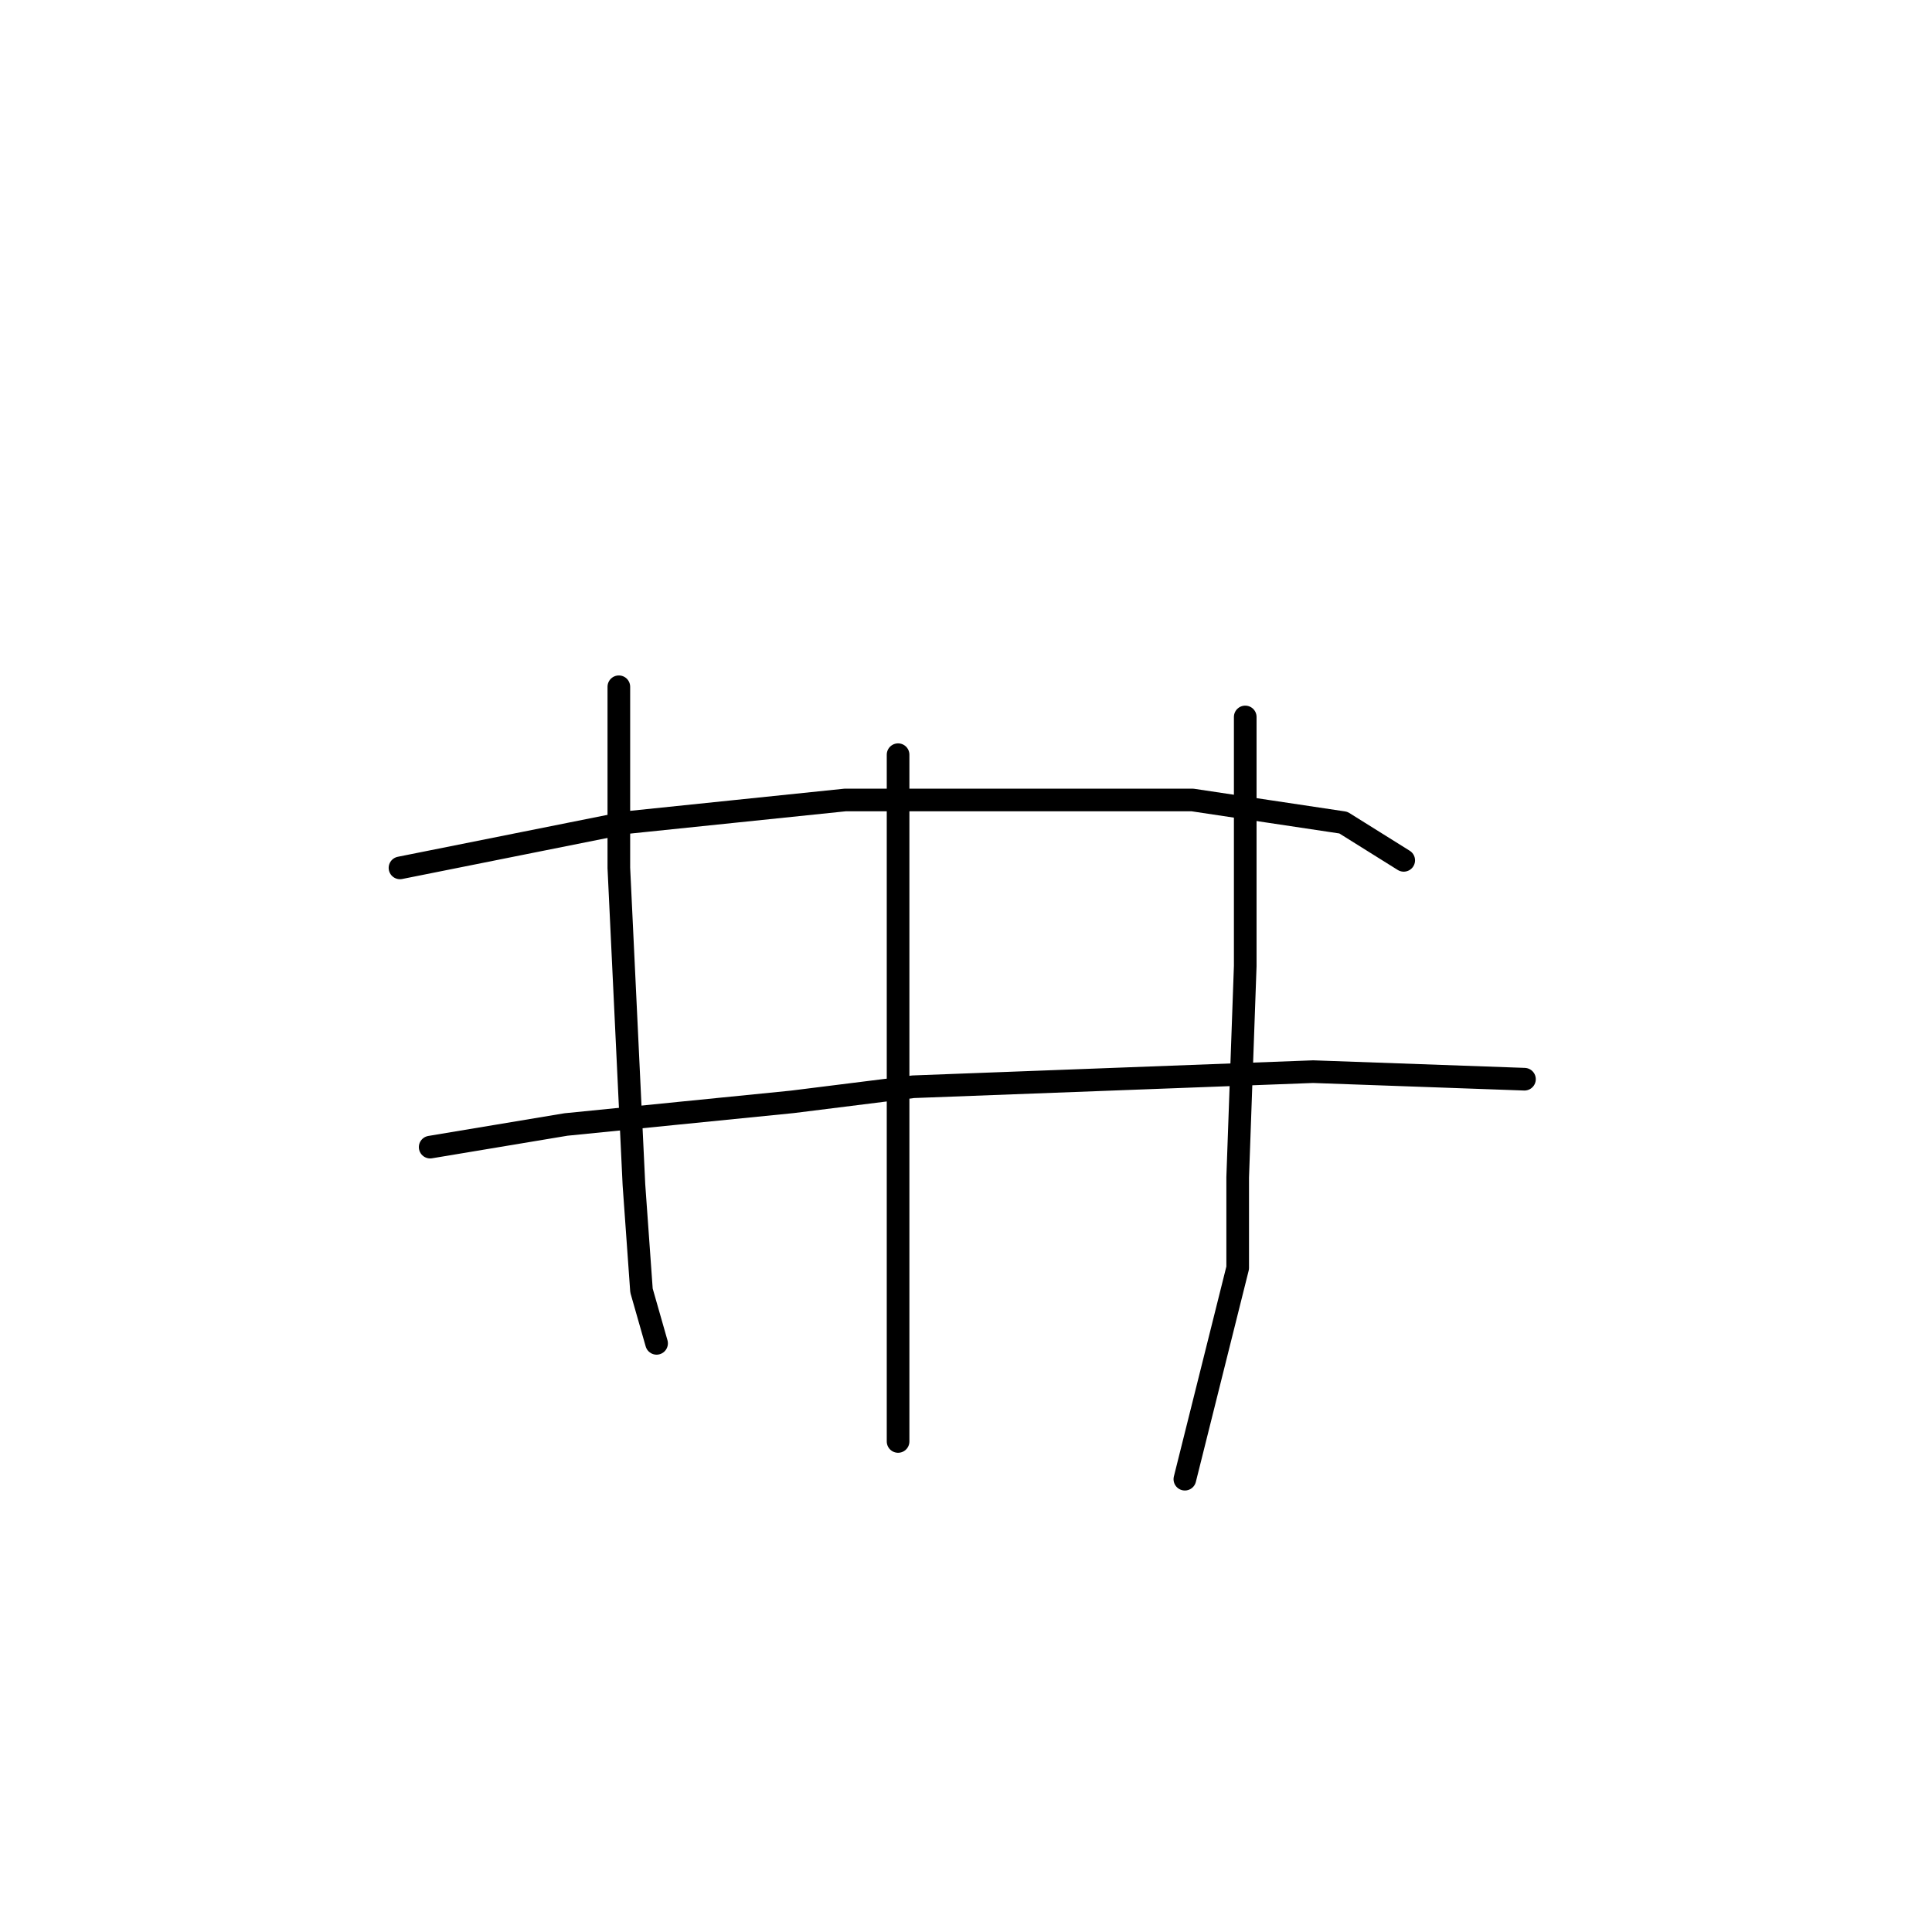 <?xml version="1.0" standalone="no"?>
    <svg width="256" height="256" xmlns="http://www.w3.org/2000/svg" version="1.1">
    <polyline stroke="black" stroke-width="3" stroke-linecap="round" fill="transparent" stroke-linejoin="round" points="82 91 82 100 82 115 83 136 84 157 85 171 87 178 87 178 " />
        <polyline stroke="black" stroke-width="3" stroke-linecap="round" fill="transparent" stroke-linejoin="round" points="119 100 119 109 119 128 119 152 119 165 119 183 119 191 119 191 " />
        <polyline stroke="black" stroke-width="3" stroke-linecap="round" fill="transparent" stroke-linejoin="round" points="165 95 165 105 165 128 164 156 164 168 159 188 157 196 157 196 " />
        <polyline stroke="black" stroke-width="3" stroke-linecap="round" fill="transparent" stroke-linejoin="round" points="53 115 83 109 112 106 128 106 158 106 178 109 186 114 186 114 " />
        <polyline stroke="black" stroke-width="3" stroke-linecap="round" fill="transparent" stroke-linejoin="round" points="57 152 75 149 105 146 121 144 174 142 202 143 202 143 " />
        </svg>